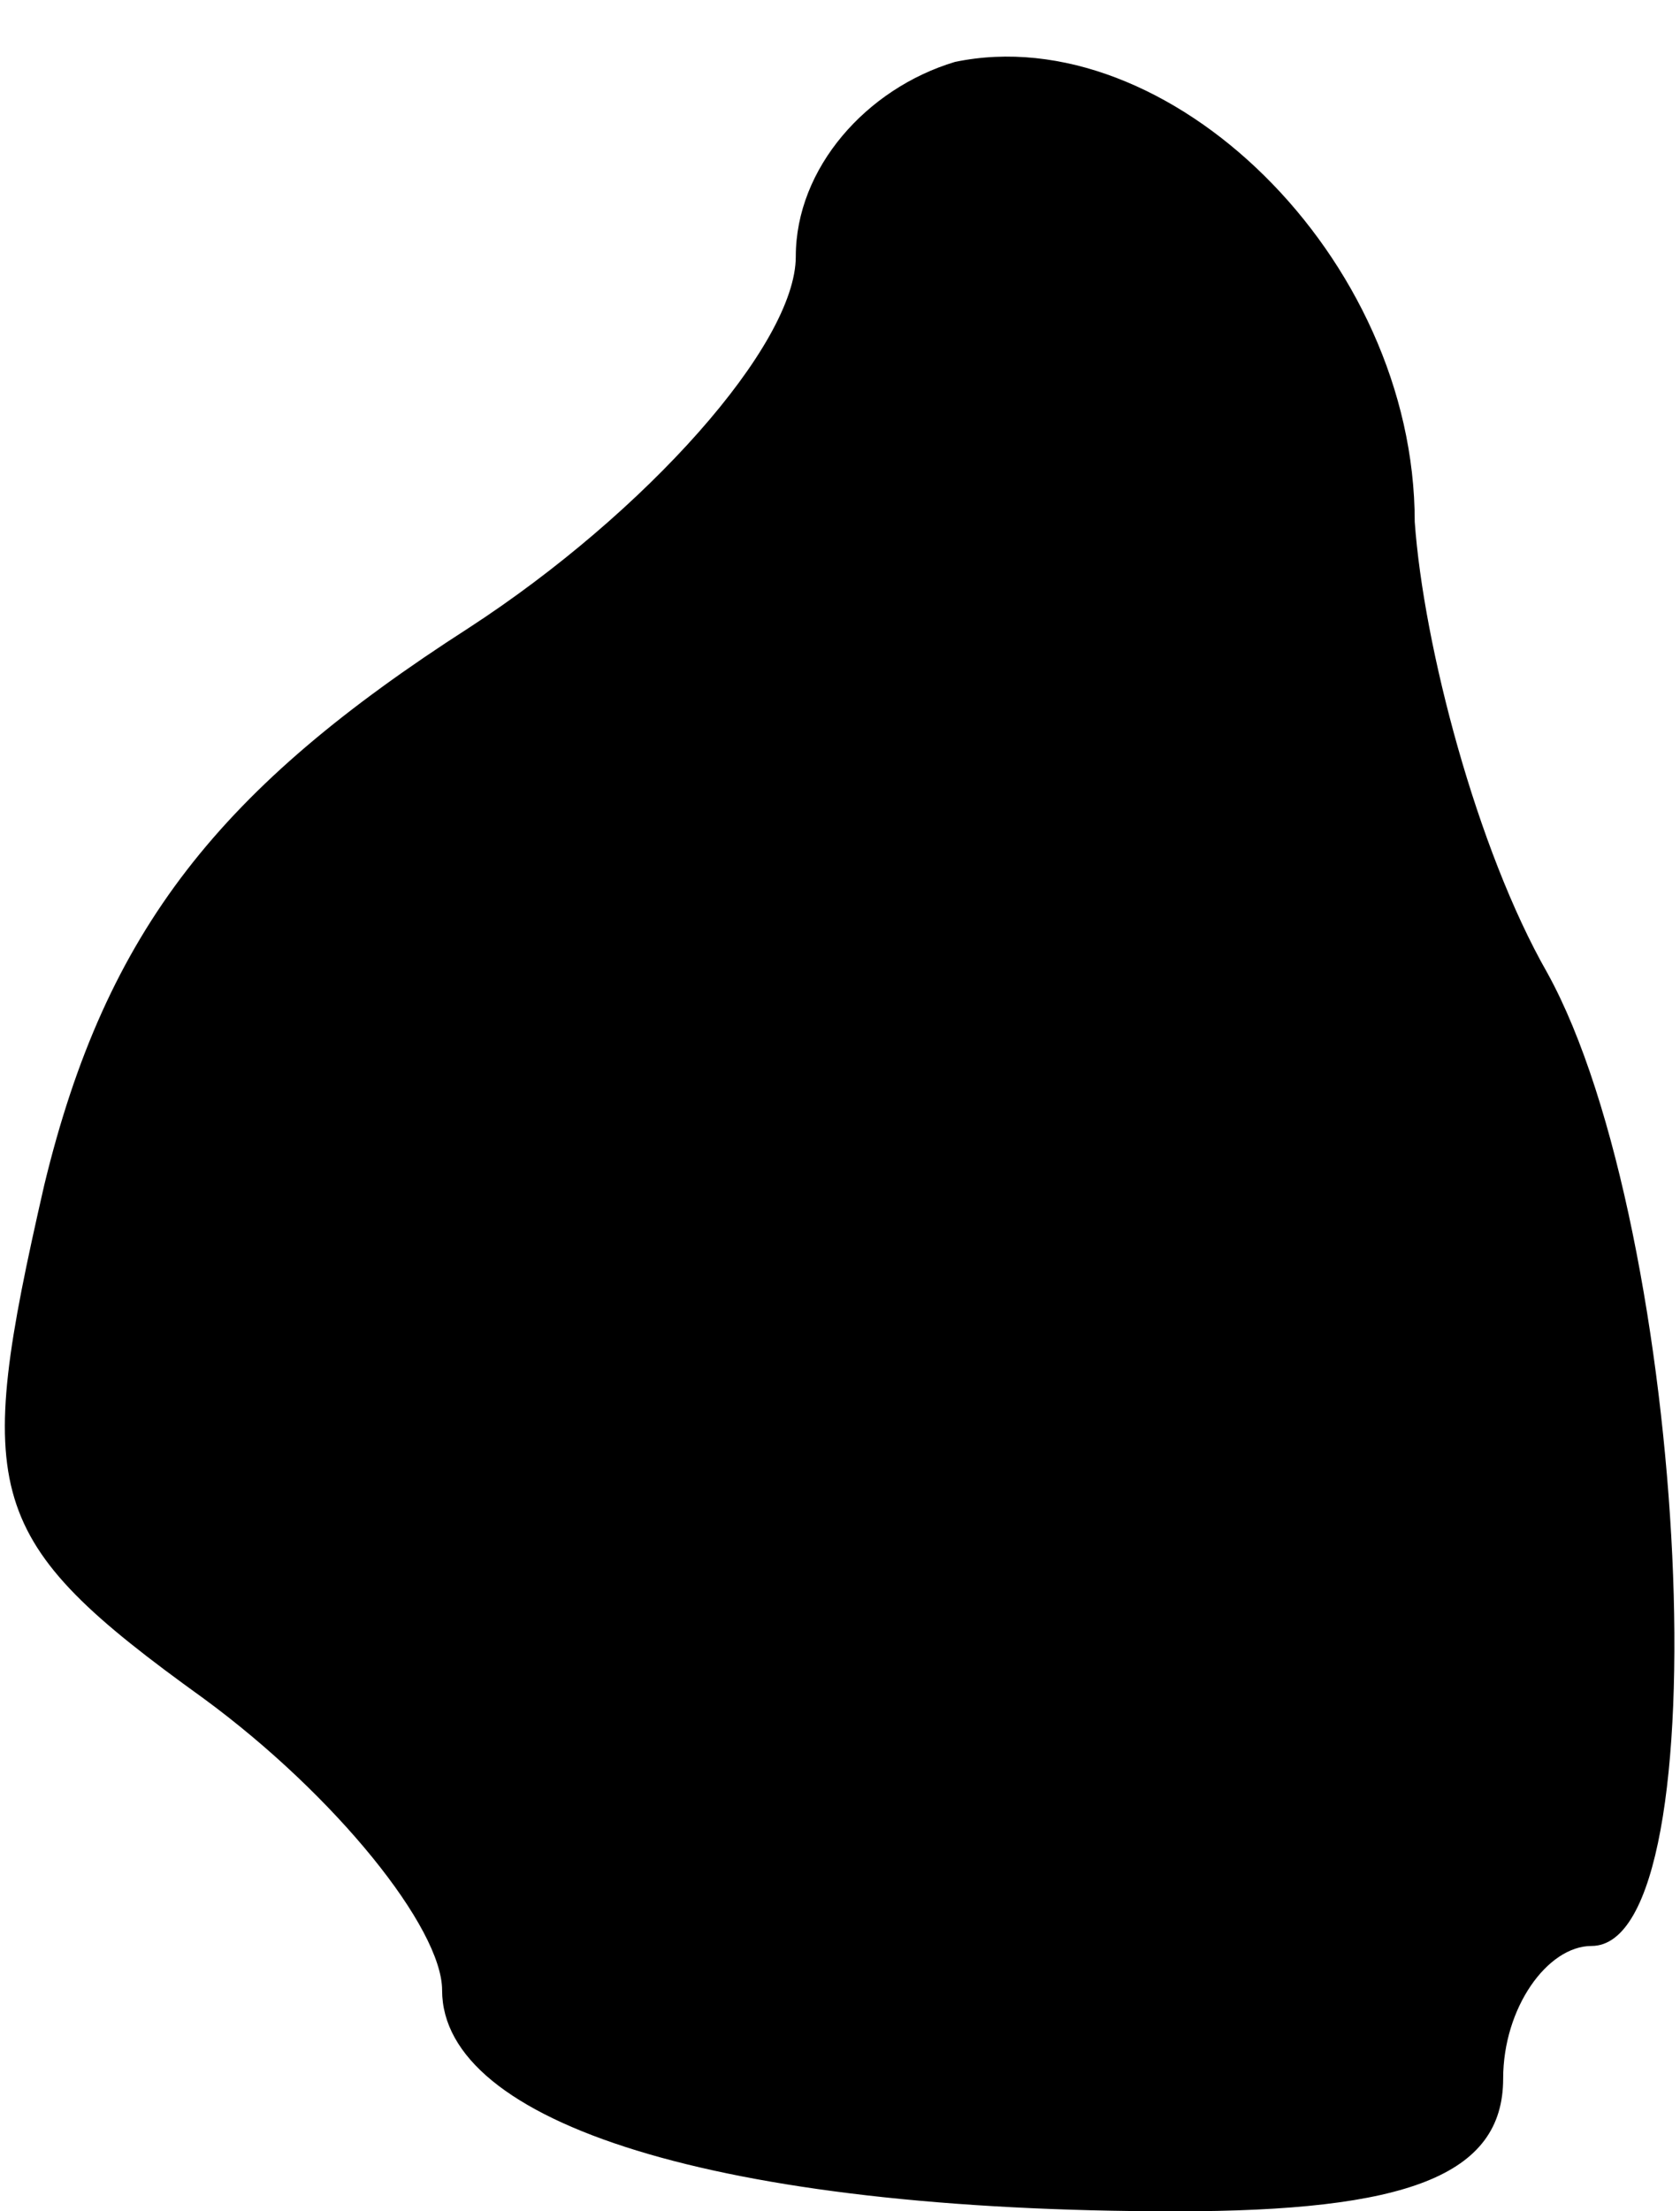 <?xml version="1.0" standalone="no"?>
<!DOCTYPE svg PUBLIC "-//W3C//DTD SVG 20010904//EN"
 "http://www.w3.org/TR/2001/REC-SVG-20010904/DTD/svg10.dtd">
<svg version="1.0" xmlns="http://www.w3.org/2000/svg"
 width="19pt" height="25pt" viewBox="0 0 19 25"
 preserveAspectRatio="xMidYMid meet">
<g transform="translate(0,25) scale(0.1,-0.1)"
fill="#000000" stroke="none">
<path fill="#000000" stroke="none" d="M108 243 c-10 -3 -18 -12 -18 -22 0
-10 -17 -29 -37 -42 -28 -18 -41 -34 -48 -63 -8 -35 -7 -40 18 -58 15 -11 27
-26 27 -33 0 -15 31 -25 83 -25 26 0 37 4 37 15 0 8 5 15 10 15 15 0 11 81 -5
110 -8 14 -14 37 -15 51 0 30 -28 57 -52 52z"/>
</g>
</svg>
